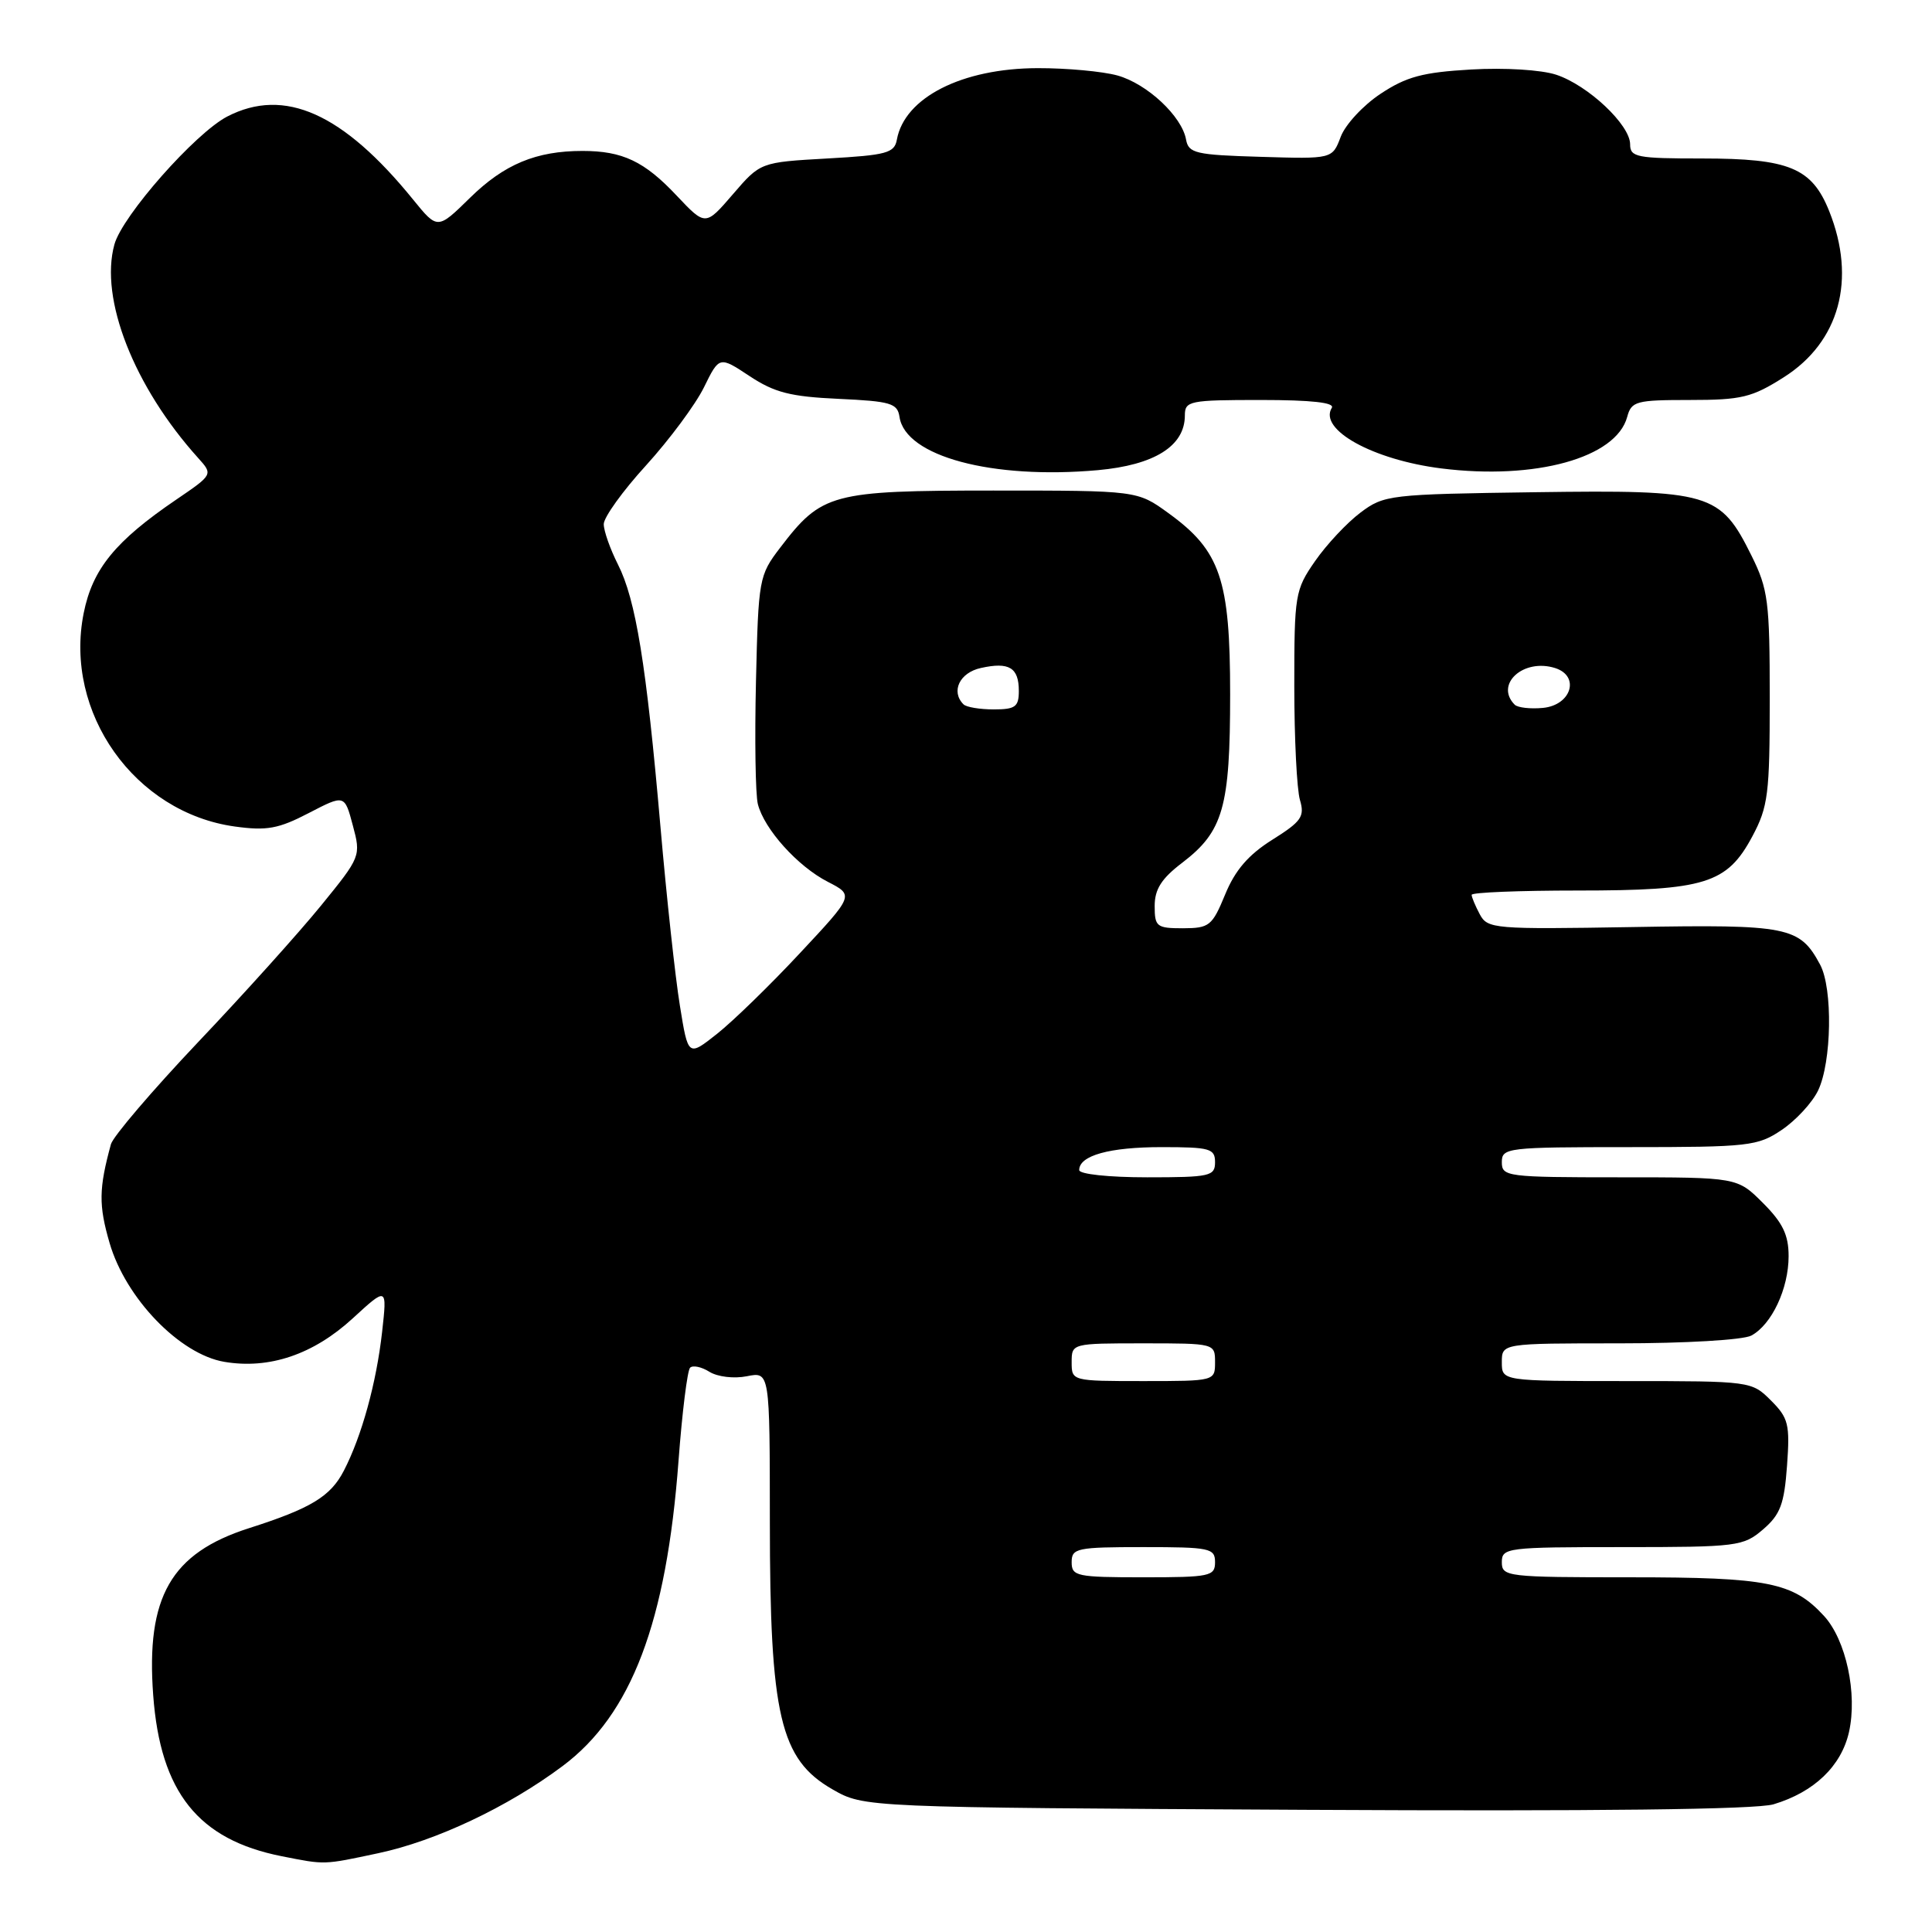 <?xml version="1.0" encoding="UTF-8" standalone="no"?>
<!DOCTYPE svg PUBLIC "-//W3C//DTD SVG 1.1//EN" "http://www.w3.org/Graphics/SVG/1.1/DTD/svg11.dtd" >
<svg xmlns="http://www.w3.org/2000/svg" xmlns:xlink="http://www.w3.org/1999/xlink" version="1.1" viewBox="0 0 256 256">
 <g >
 <path fill="currentColor"
d=" M 50.12 245.56 C 57.75 243.94 67.29 239.44 74.55 234.01 C 83.67 227.19 88.31 214.97 89.91 193.54 C 90.39 187.13 91.08 181.59 91.44 181.23 C 91.80 180.87 92.95 181.11 94.00 181.77 C 95.08 182.44 97.25 182.70 98.96 182.36 C 102.00 181.75 102.00 181.75 102.01 201.62 C 102.01 227.34 103.37 233.12 110.31 237.10 C 114.50 239.50 114.50 239.50 173.00 239.81 C 211.65 240.01 232.69 239.77 235.00 239.08 C 240.38 237.47 243.98 234.02 245.00 229.51 C 246.14 224.42 244.61 217.30 241.69 214.12 C 237.59 209.66 234.26 209.00 216.03 209.00 C 199.67 209.00 199.00 208.92 199.00 207.00 C 199.00 205.08 199.67 205.00 214.94 205.00 C 230.24 205.00 231.00 204.90 233.62 202.65 C 235.90 200.69 236.42 199.31 236.79 194.22 C 237.19 188.72 236.98 187.89 234.66 185.57 C 232.11 183.02 231.98 183.00 215.55 183.00 C 199.00 183.00 199.00 183.00 199.00 180.50 C 199.00 178.00 199.00 178.00 214.57 178.00 C 223.33 178.00 230.97 177.55 232.06 176.97 C 234.76 175.52 237.00 170.75 237.00 166.45 C 237.00 163.63 236.22 162.02 233.60 159.40 C 230.20 156.00 230.20 156.00 214.60 156.00 C 199.67 156.00 199.00 155.91 199.00 154.00 C 199.00 152.08 199.67 152.00 215.85 152.00 C 231.75 152.00 232.90 151.87 236.10 149.71 C 237.97 148.45 240.14 146.10 240.91 144.49 C 242.71 140.74 242.87 130.99 241.18 127.83 C 238.47 122.78 237.00 122.48 216.33 122.84 C 197.95 123.15 197.11 123.08 196.08 121.15 C 195.49 120.04 195.00 118.88 195.00 118.57 C 195.00 118.25 201.31 118.00 209.03 118.00 C 225.93 118.00 228.84 117.10 232.19 110.83 C 234.29 106.90 234.50 105.21 234.50 92.50 C 234.50 79.71 234.29 78.08 232.09 73.64 C 227.94 65.27 226.67 64.90 203.50 65.22 C 184.09 65.49 183.40 65.57 180.26 67.93 C 178.48 69.27 175.78 72.15 174.26 74.34 C 171.60 78.17 171.50 78.79 171.50 90.91 C 171.50 97.84 171.84 104.62 172.25 106.00 C 172.90 108.20 172.46 108.84 168.59 111.27 C 165.42 113.26 163.66 115.30 162.34 118.52 C 160.62 122.69 160.25 122.99 156.75 123.00 C 153.26 123.00 153.00 122.79 153.00 120.05 C 153.00 117.83 153.90 116.41 156.65 114.32 C 162.09 110.16 163.00 106.98 163.00 91.99 C 163.00 76.77 161.71 72.97 154.82 67.99 C 150.70 65.00 150.70 65.00 131.60 65.00 C 110.15 65.01 108.89 65.35 103.37 72.58 C 100.57 76.24 100.49 76.70 100.17 90.29 C 99.99 97.97 100.10 105.28 100.42 106.55 C 101.26 109.86 105.69 114.80 109.70 116.85 C 113.16 118.63 113.16 118.63 106.00 126.29 C 102.07 130.51 97.12 135.32 95.01 136.99 C 91.18 140.02 91.18 140.02 90.09 133.26 C 89.48 129.54 88.32 118.85 87.51 109.50 C 85.64 88.02 84.25 79.47 81.88 74.79 C 80.85 72.75 80.00 70.35 80.00 69.45 C 80.00 68.55 82.52 65.04 85.61 61.66 C 88.69 58.27 92.14 53.63 93.27 51.34 C 95.31 47.18 95.31 47.18 99.33 49.84 C 102.63 52.02 104.75 52.56 111.12 52.85 C 118.04 53.17 118.92 53.43 119.19 55.25 C 119.97 60.47 131.44 63.55 145.46 62.30 C 152.98 61.62 157.00 59.10 157.00 55.05 C 157.00 53.12 157.59 53.00 167.06 53.00 C 173.79 53.00 176.90 53.35 176.47 54.04 C 174.69 56.93 181.92 60.93 190.99 62.07 C 203.45 63.63 214.14 60.67 215.61 55.25 C 216.17 53.16 216.78 53.00 223.91 53.00 C 230.75 53.00 232.14 52.67 236.36 49.99 C 243.74 45.31 246.00 37.04 242.38 27.98 C 240.08 22.24 237.08 21.00 225.55 21.00 C 216.87 21.00 216.00 20.83 216.00 19.12 C 216.00 16.54 210.42 11.29 206.20 9.90 C 204.21 9.25 199.40 8.95 194.92 9.21 C 188.52 9.58 186.35 10.16 182.93 12.43 C 180.63 13.95 178.26 16.51 177.65 18.13 C 176.54 21.07 176.54 21.07 167.03 20.78 C 158.43 20.53 157.49 20.31 157.16 18.50 C 156.61 15.40 151.99 11.09 148.06 10.00 C 146.10 9.46 141.35 9.02 137.50 9.03 C 127.47 9.05 119.86 12.92 118.84 18.50 C 118.52 20.28 117.49 20.56 109.62 21.00 C 100.76 21.50 100.76 21.50 97.12 25.73 C 93.48 29.96 93.48 29.96 89.68 25.94 C 85.39 21.37 82.49 20.00 77.18 20.00 C 71.04 20.00 66.82 21.76 62.29 26.20 C 57.98 30.43 57.98 30.43 54.76 26.47 C 45.46 15.00 37.69 11.52 30.11 15.44 C 25.87 17.64 16.21 28.58 15.16 32.39 C 13.17 39.58 17.75 51.25 26.26 60.69 C 28.23 62.88 28.23 62.88 23.37 66.19 C 15.28 71.69 12.26 75.39 11.09 81.24 C 8.44 94.42 17.85 107.69 31.13 109.52 C 35.35 110.10 36.90 109.82 40.90 107.74 C 45.66 105.27 45.66 105.27 46.75 109.37 C 47.84 113.43 47.80 113.53 42.55 119.98 C 39.63 123.57 32.29 131.73 26.23 138.11 C 20.18 144.50 14.99 150.58 14.70 151.61 C 13.09 157.50 13.06 159.68 14.52 164.70 C 16.65 172.03 23.81 179.45 29.72 180.45 C 35.68 181.46 41.52 179.48 46.74 174.69 C 51.30 170.50 51.30 170.50 50.63 176.50 C 49.87 183.26 47.93 190.30 45.56 194.88 C 43.80 198.29 41.20 199.87 33.00 202.49 C 22.65 205.80 19.33 211.59 20.30 224.63 C 21.25 237.49 26.27 243.77 37.33 245.96 C 43.15 247.11 42.78 247.12 50.12 245.56 Z  M 142.00 207.00 C 142.00 205.14 142.67 205.00 151.50 205.00 C 160.33 205.00 161.00 205.14 161.00 207.00 C 161.00 208.86 160.33 209.00 151.50 209.00 C 142.67 209.00 142.00 208.86 142.00 207.00 Z  M 142.00 180.50 C 142.00 178.01 142.03 178.00 151.50 178.00 C 160.97 178.00 161.00 178.01 161.00 180.50 C 161.00 182.99 160.97 183.00 151.50 183.00 C 142.03 183.00 142.00 182.99 142.00 180.50 Z  M 143.00 155.04 C 143.00 153.11 147.01 152.00 153.93 152.00 C 160.33 152.00 161.00 152.19 161.00 154.00 C 161.00 155.85 160.33 156.00 152.00 156.00 C 146.89 156.00 143.00 155.58 143.00 155.04 Z  M 127.67 93.33 C 125.96 91.63 127.15 89.12 129.98 88.51 C 133.72 87.68 135.00 88.46 135.00 91.56 C 135.00 93.66 134.53 94.00 131.67 94.00 C 129.83 94.00 128.03 93.70 127.67 93.33 Z  M 200.71 93.38 C 198.02 90.68 201.86 87.19 206.06 88.52 C 209.39 89.58 208.22 93.43 204.46 93.80 C 202.79 93.96 201.11 93.77 200.71 93.38 Z "/>
</g>
</svg>